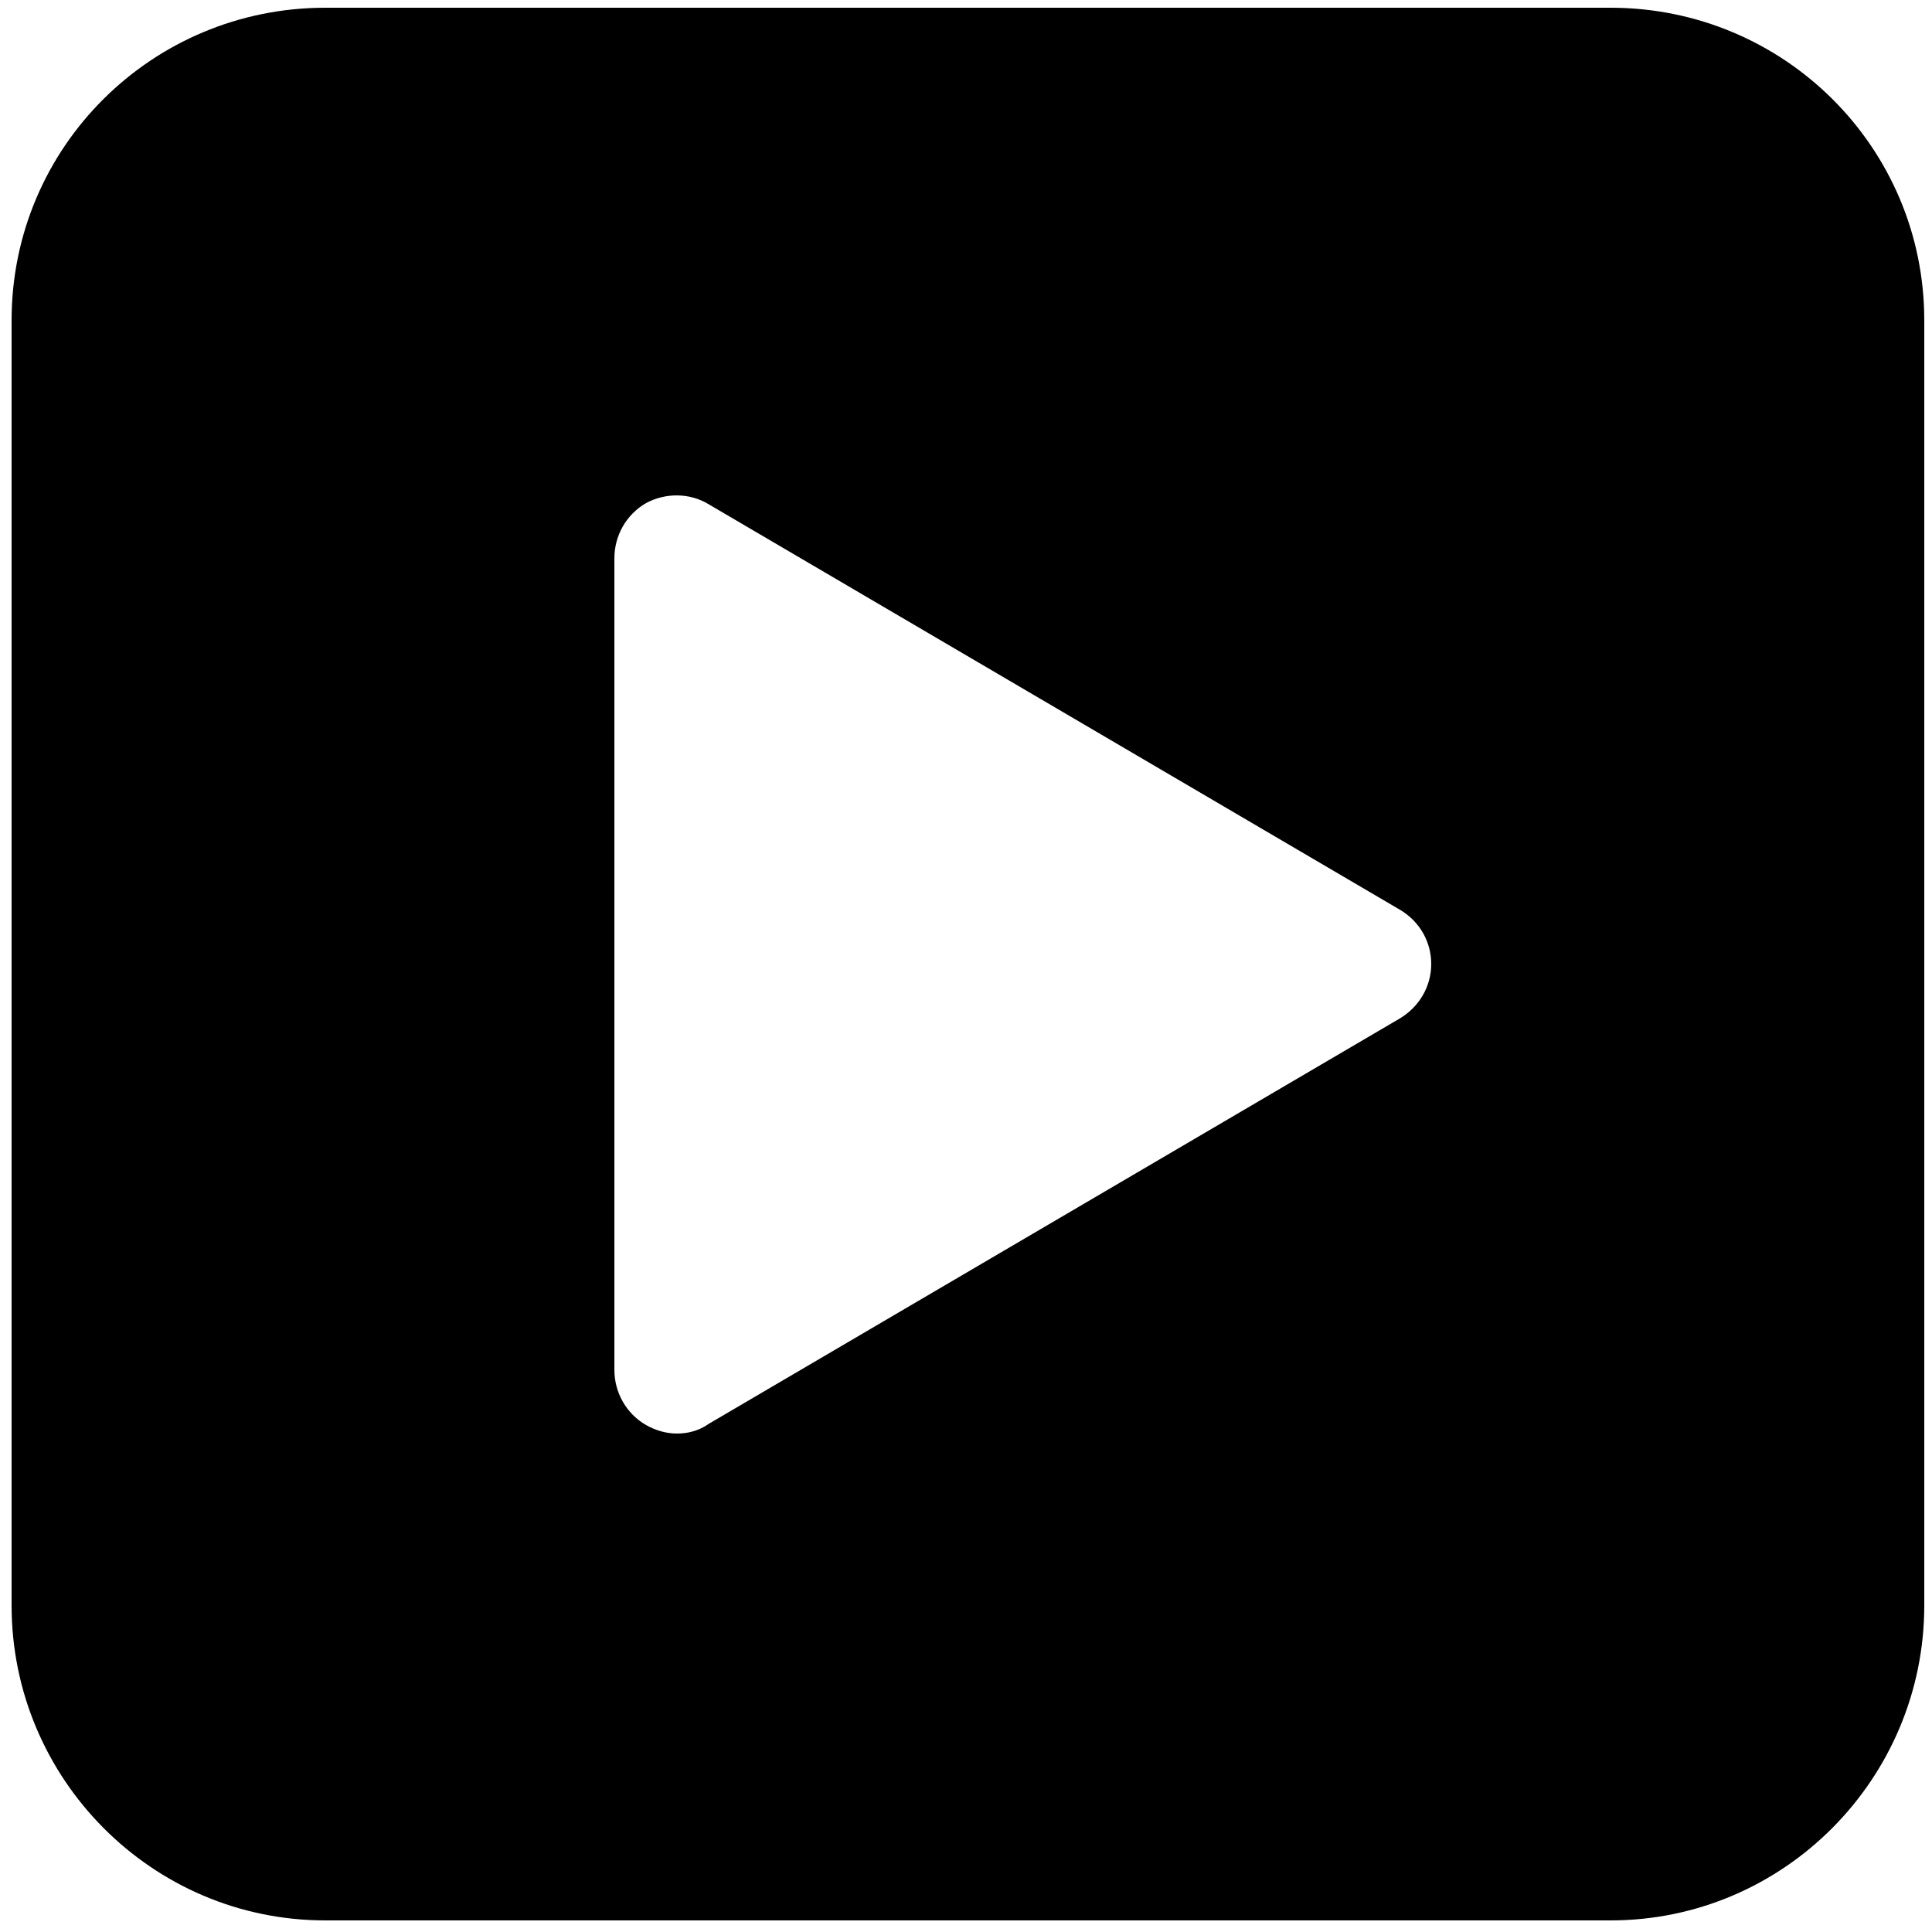 <?xml version="1.0" encoding="utf-8"?>
<!-- Generator: Adobe Illustrator 19.2.1, SVG Export Plug-In . SVG Version: 6.00 Build 0)  -->
<svg version="1.1" id="Layer_1" xmlns="http://www.w3.org/2000/svg" xmlns:xlink="http://www.w3.org/1999/xlink" x="0px" y="0px"
	 width="500px" height="500px" viewBox="0 0 500 500" style="enable-background:new 0 0 500 500;" xml:space="preserve">
<path d="M498,415.5c0,44.8-36.3,81.5-81.2,81.5H84.2C39.3,497,3,460.3,3,415.5V82.9C3,38.1,39.3,2,84.2,2h332.6
	C461.7,2,498,38.1,498,82.9V415.5z M362.4,263.5c4.9-3,8-8.2,8-14s-3-11-8-14l-179-105c-4.9-3-11.2-3-16.2-0.3
	c-5.2,3-8.2,8.5-8.2,14.3v210c0,5.8,3,11.3,8.2,14.3c2.5,1.4,5.2,2.2,8,2.2c3,0,5.8-0.8,8.2-2.5L362.4,263.5z"/>
</svg>
